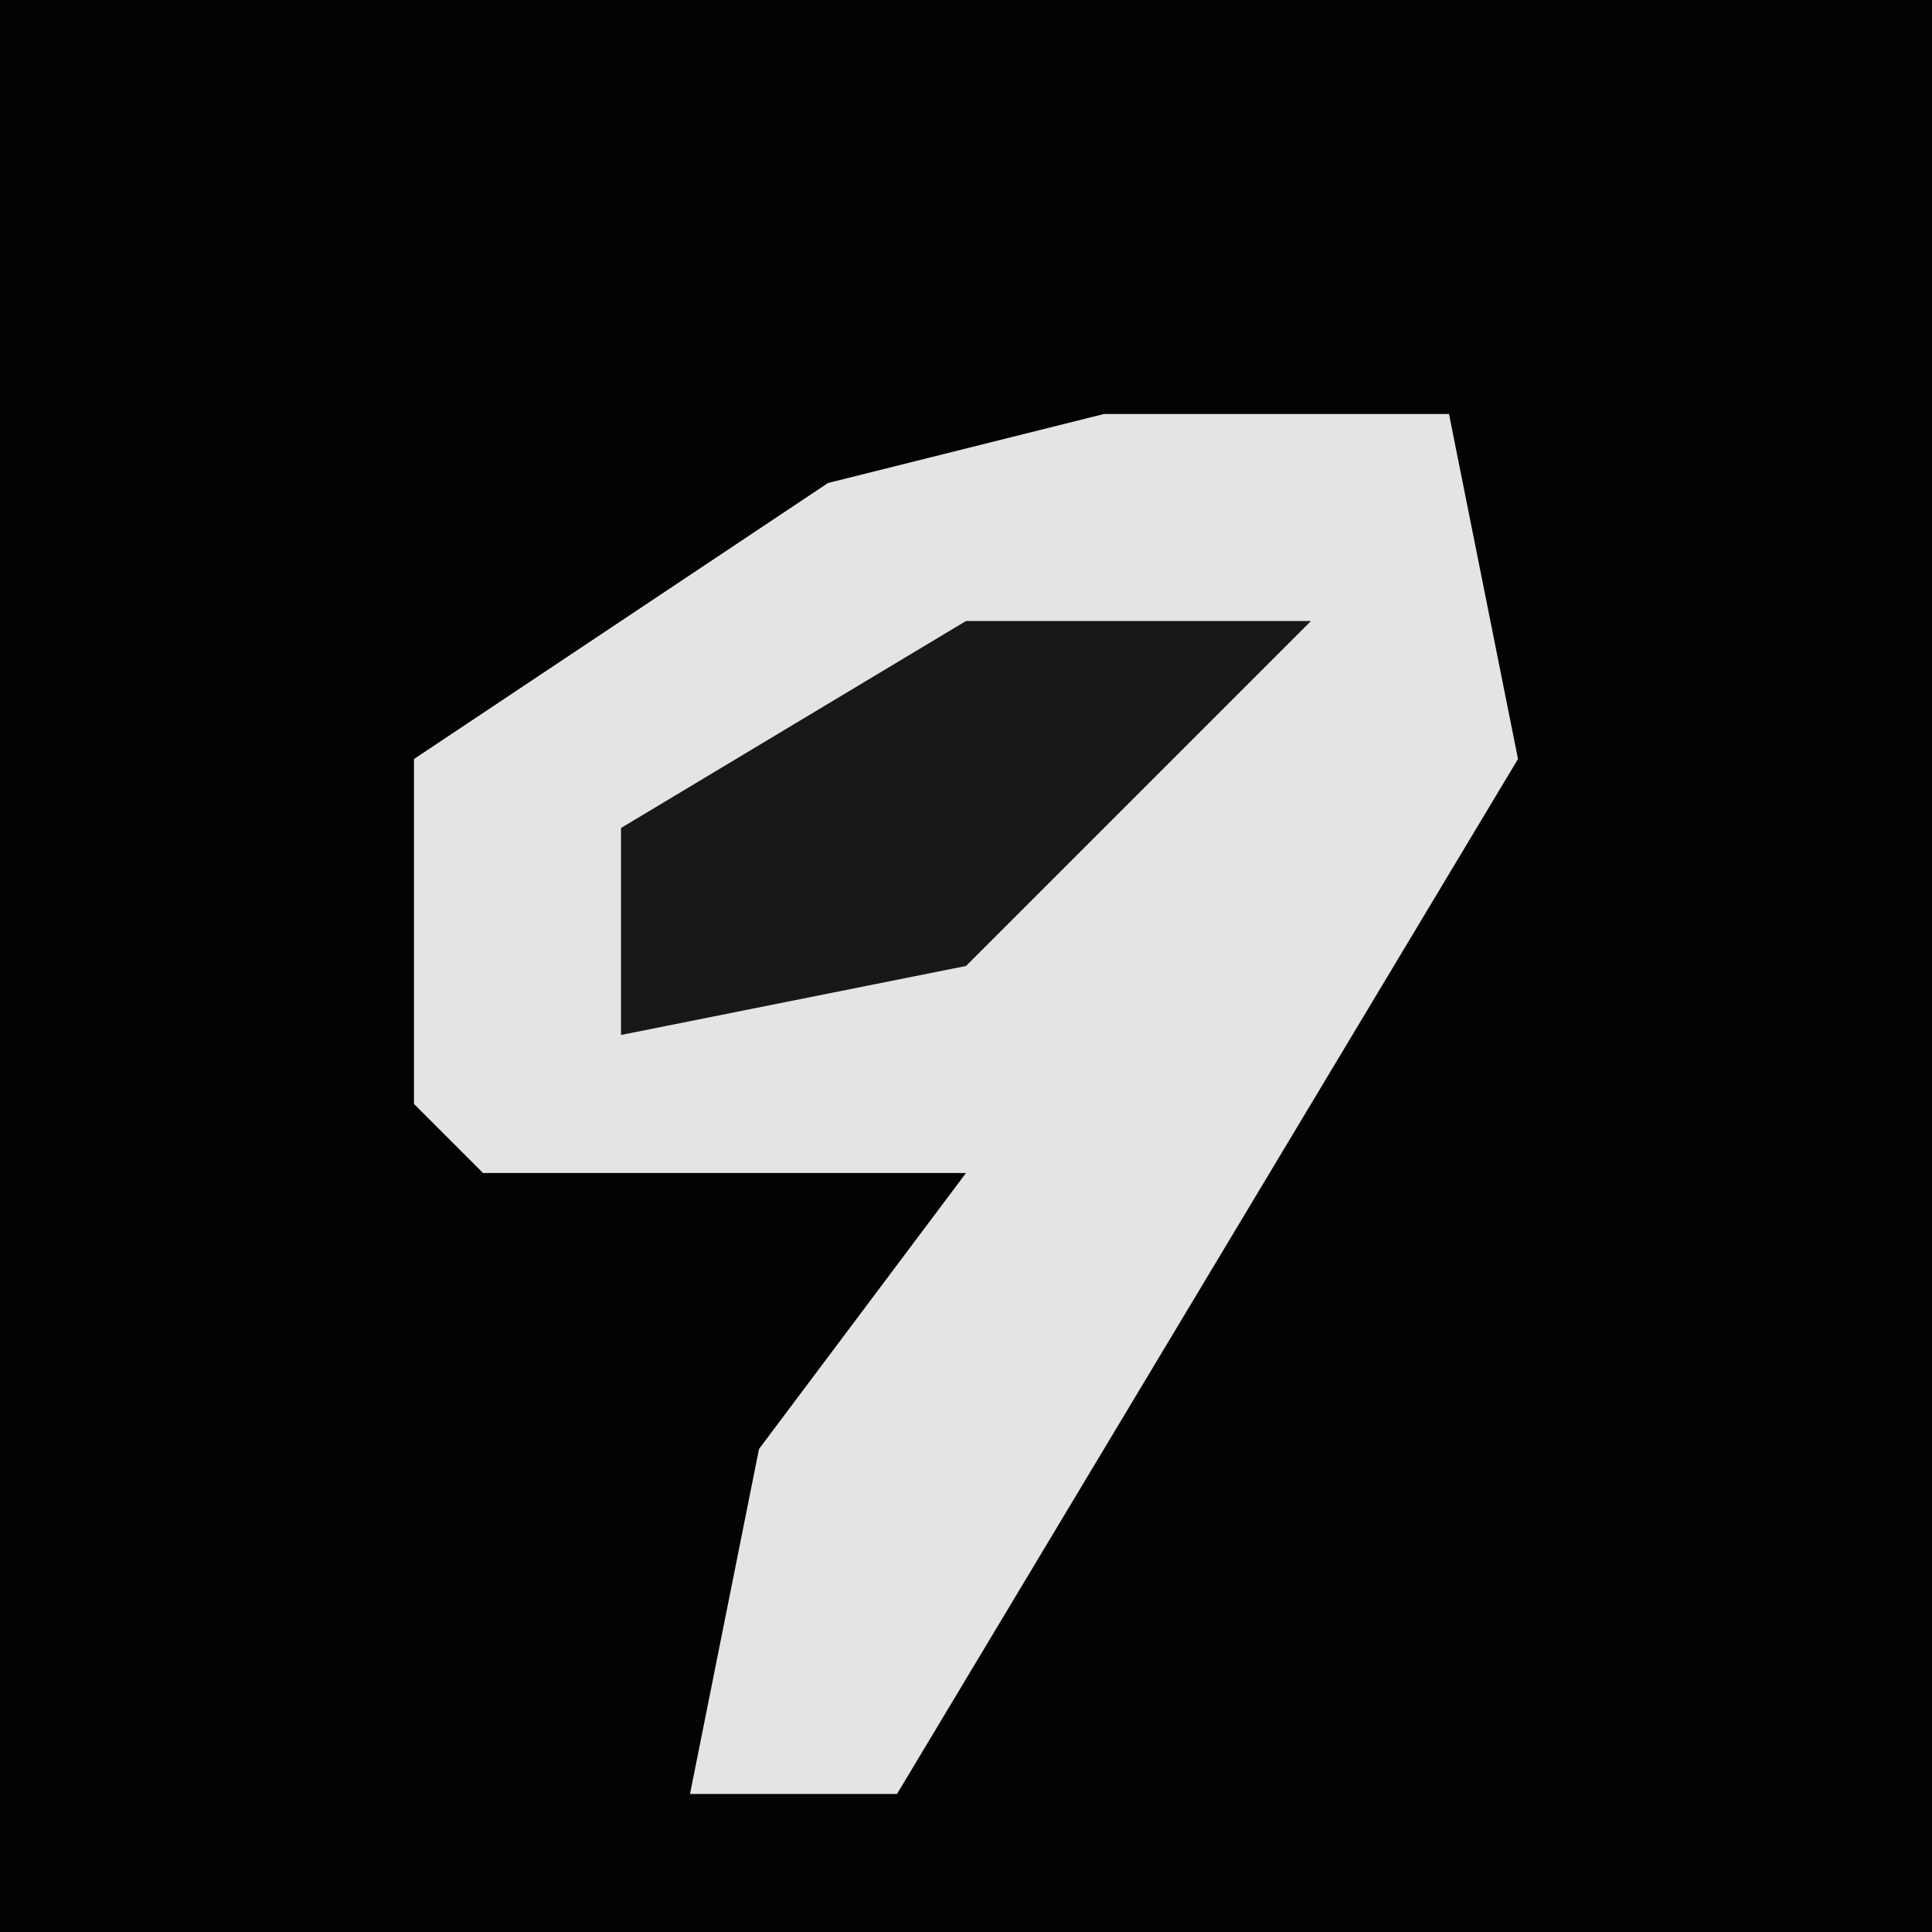 <?xml version="1.0" encoding="UTF-8"?>
<svg version="1.1" xmlns="http://www.w3.org/2000/svg" width="28" height="28">
<path d="M0,0 L28,0 L28,28 L0,28 Z " fill="#030303" transform="translate(0,0)"/>
<path d="M0,0 L5,0 L6,5 L-3,20 L-6,20 L-5,15 L-2,11 L-9,11 L-10,10 L-10,5 L-4,1 Z " fill="#E4E4E4" transform="translate(16,6)"/>
<path d="M0,0 L5,0 L0,5 L-5,6 L-5,3 Z " fill="#181818" transform="translate(14,9)"/>
</svg>
